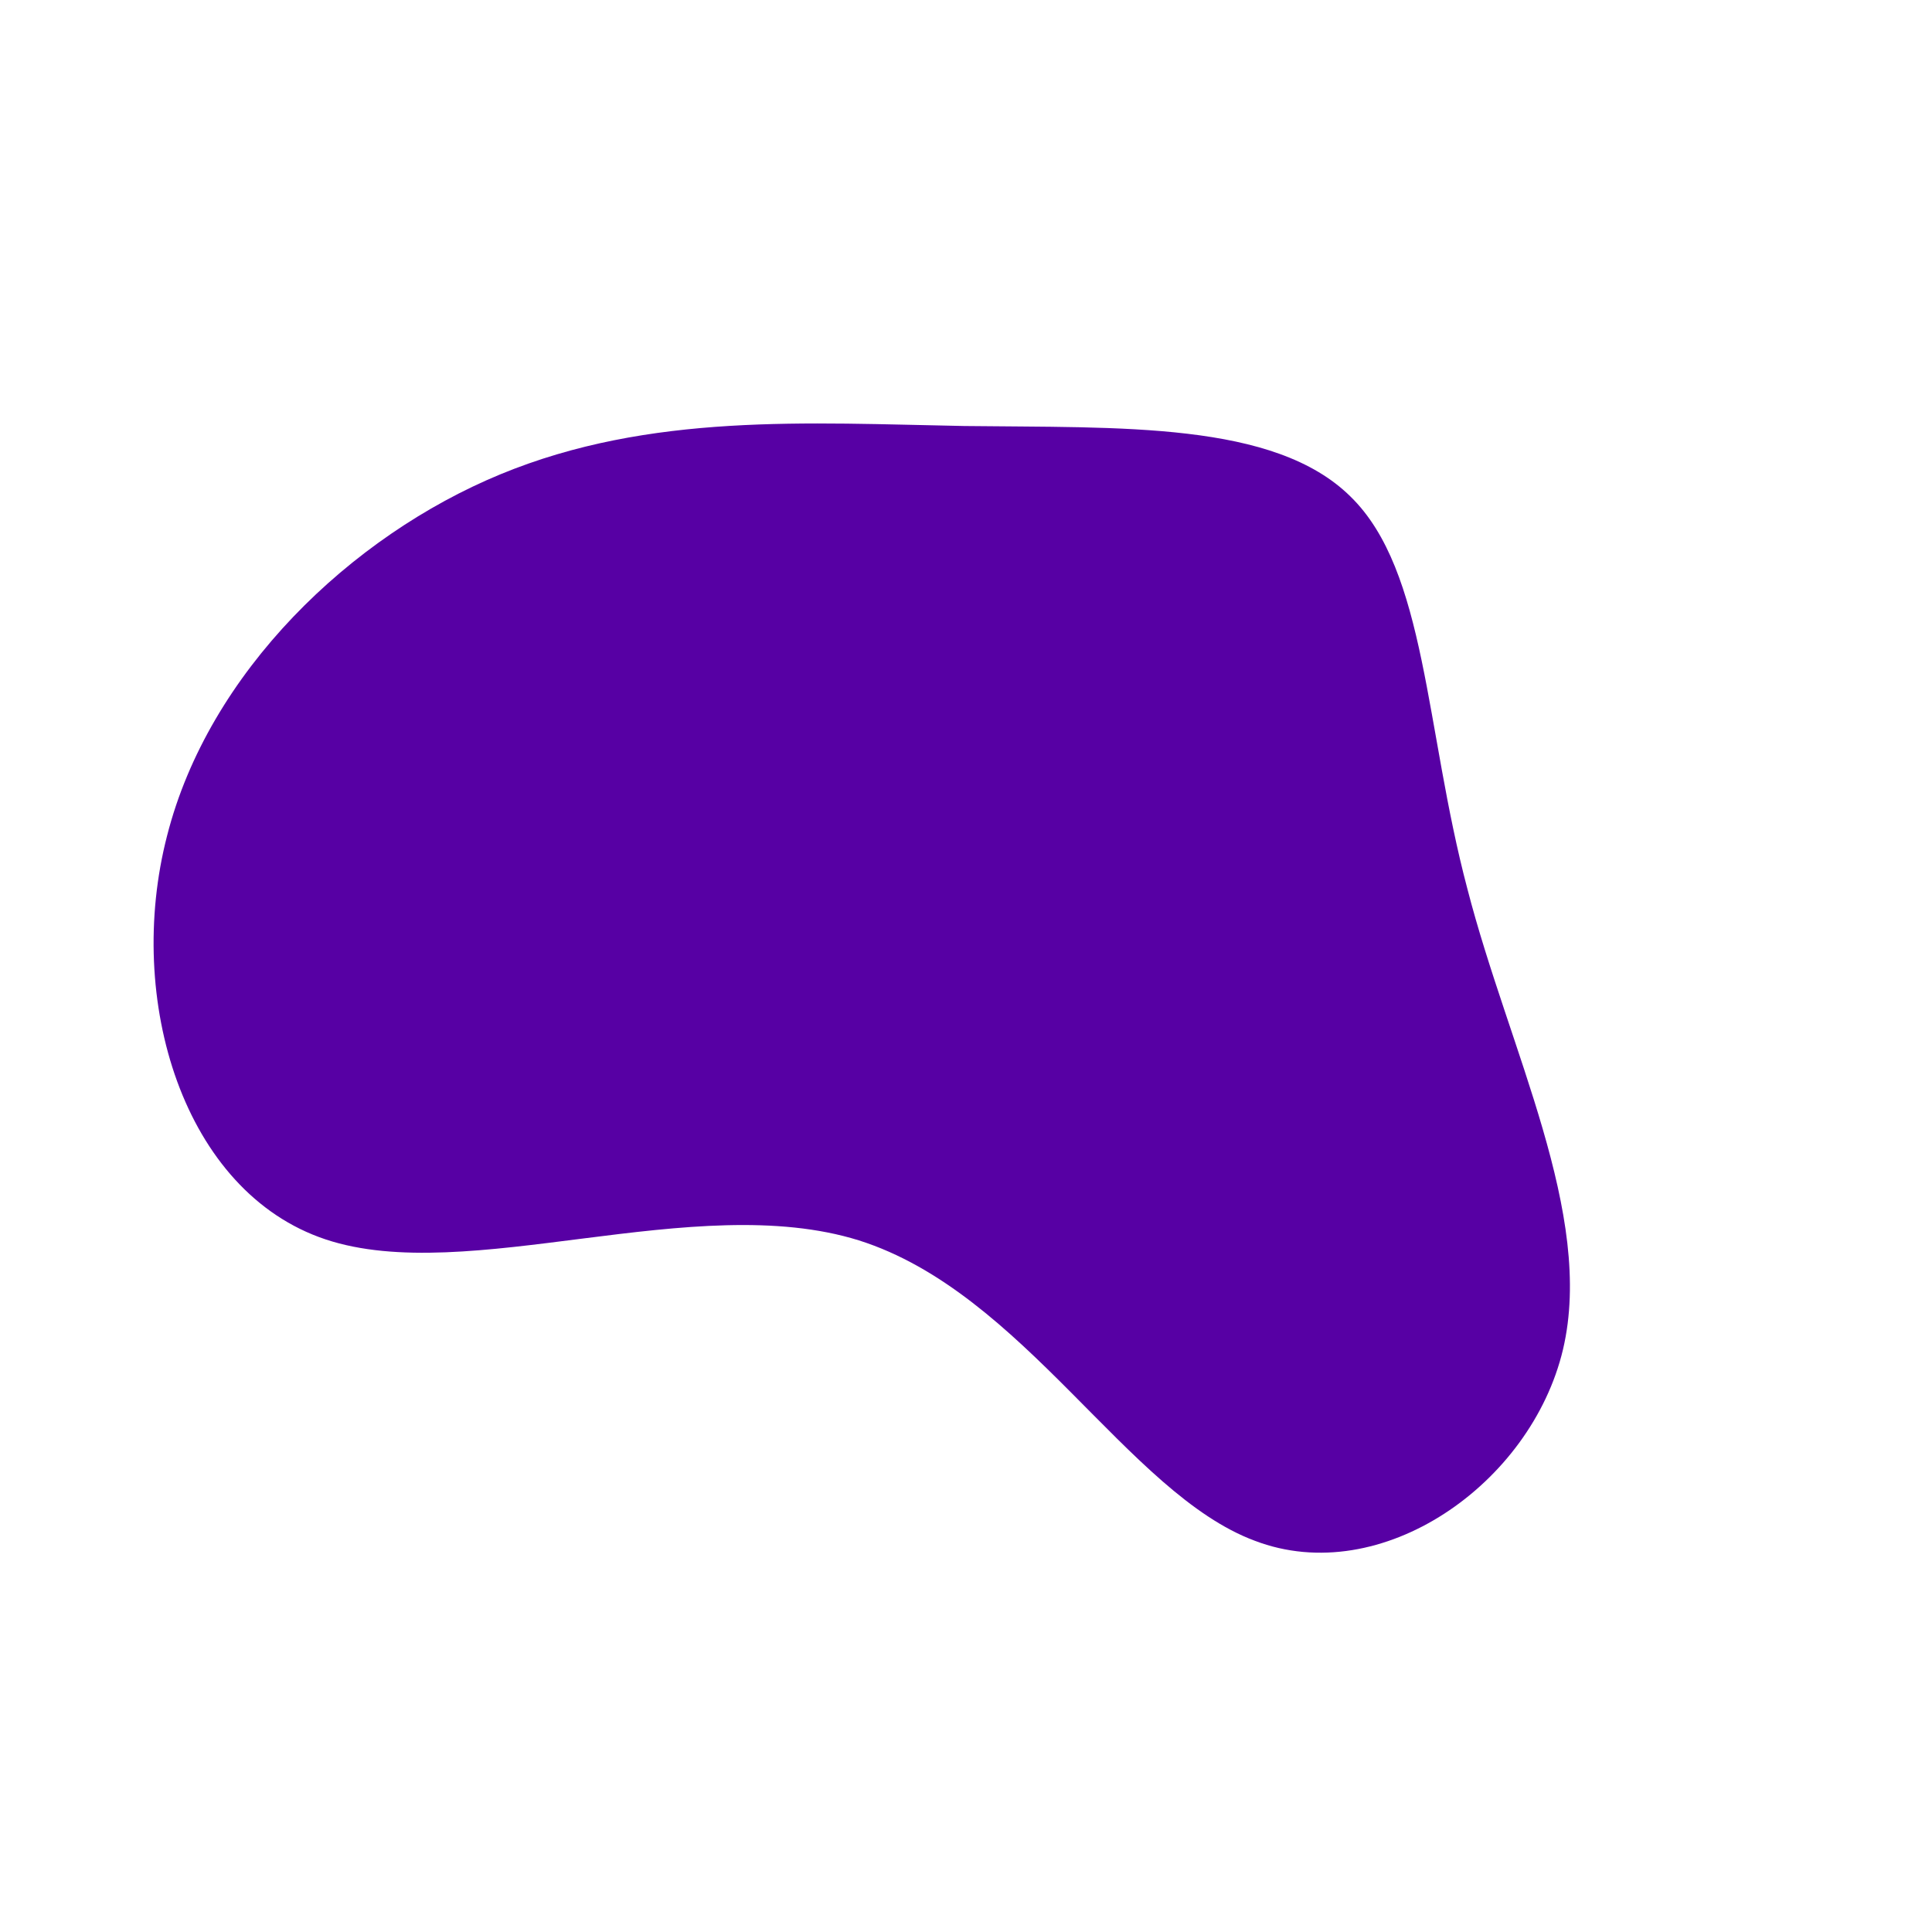 <?xml version="1.0" standalone="no"?>
<svg viewBox="0 0 200 200" xmlns="http://www.w3.org/2000/svg">
  <path fill="#5700A4" d="M39.8,-48.6C47.7,-40.9,47.5,-24.6,51.9,-8C56.2,8.7,65.1,25.7,61.8,39.7C58.5,53.6,43,64.5,29.9,59.5C16.7,54.6,6,33.8,-11.1,28.4C-28.1,23.1,-51.6,33.2,-66.3,28.3C-81,23.4,-87.1,3.5,-82.7,-13.5C-78.4,-30.4,-63.7,-44.5,-48.2,-50.9C-32.7,-57.3,-16.4,-56.2,-0.2,-55.9C16,-55.7,31.9,-56.4,39.8,-48.6Z" transform="translate(100 100)" />
</svg>
